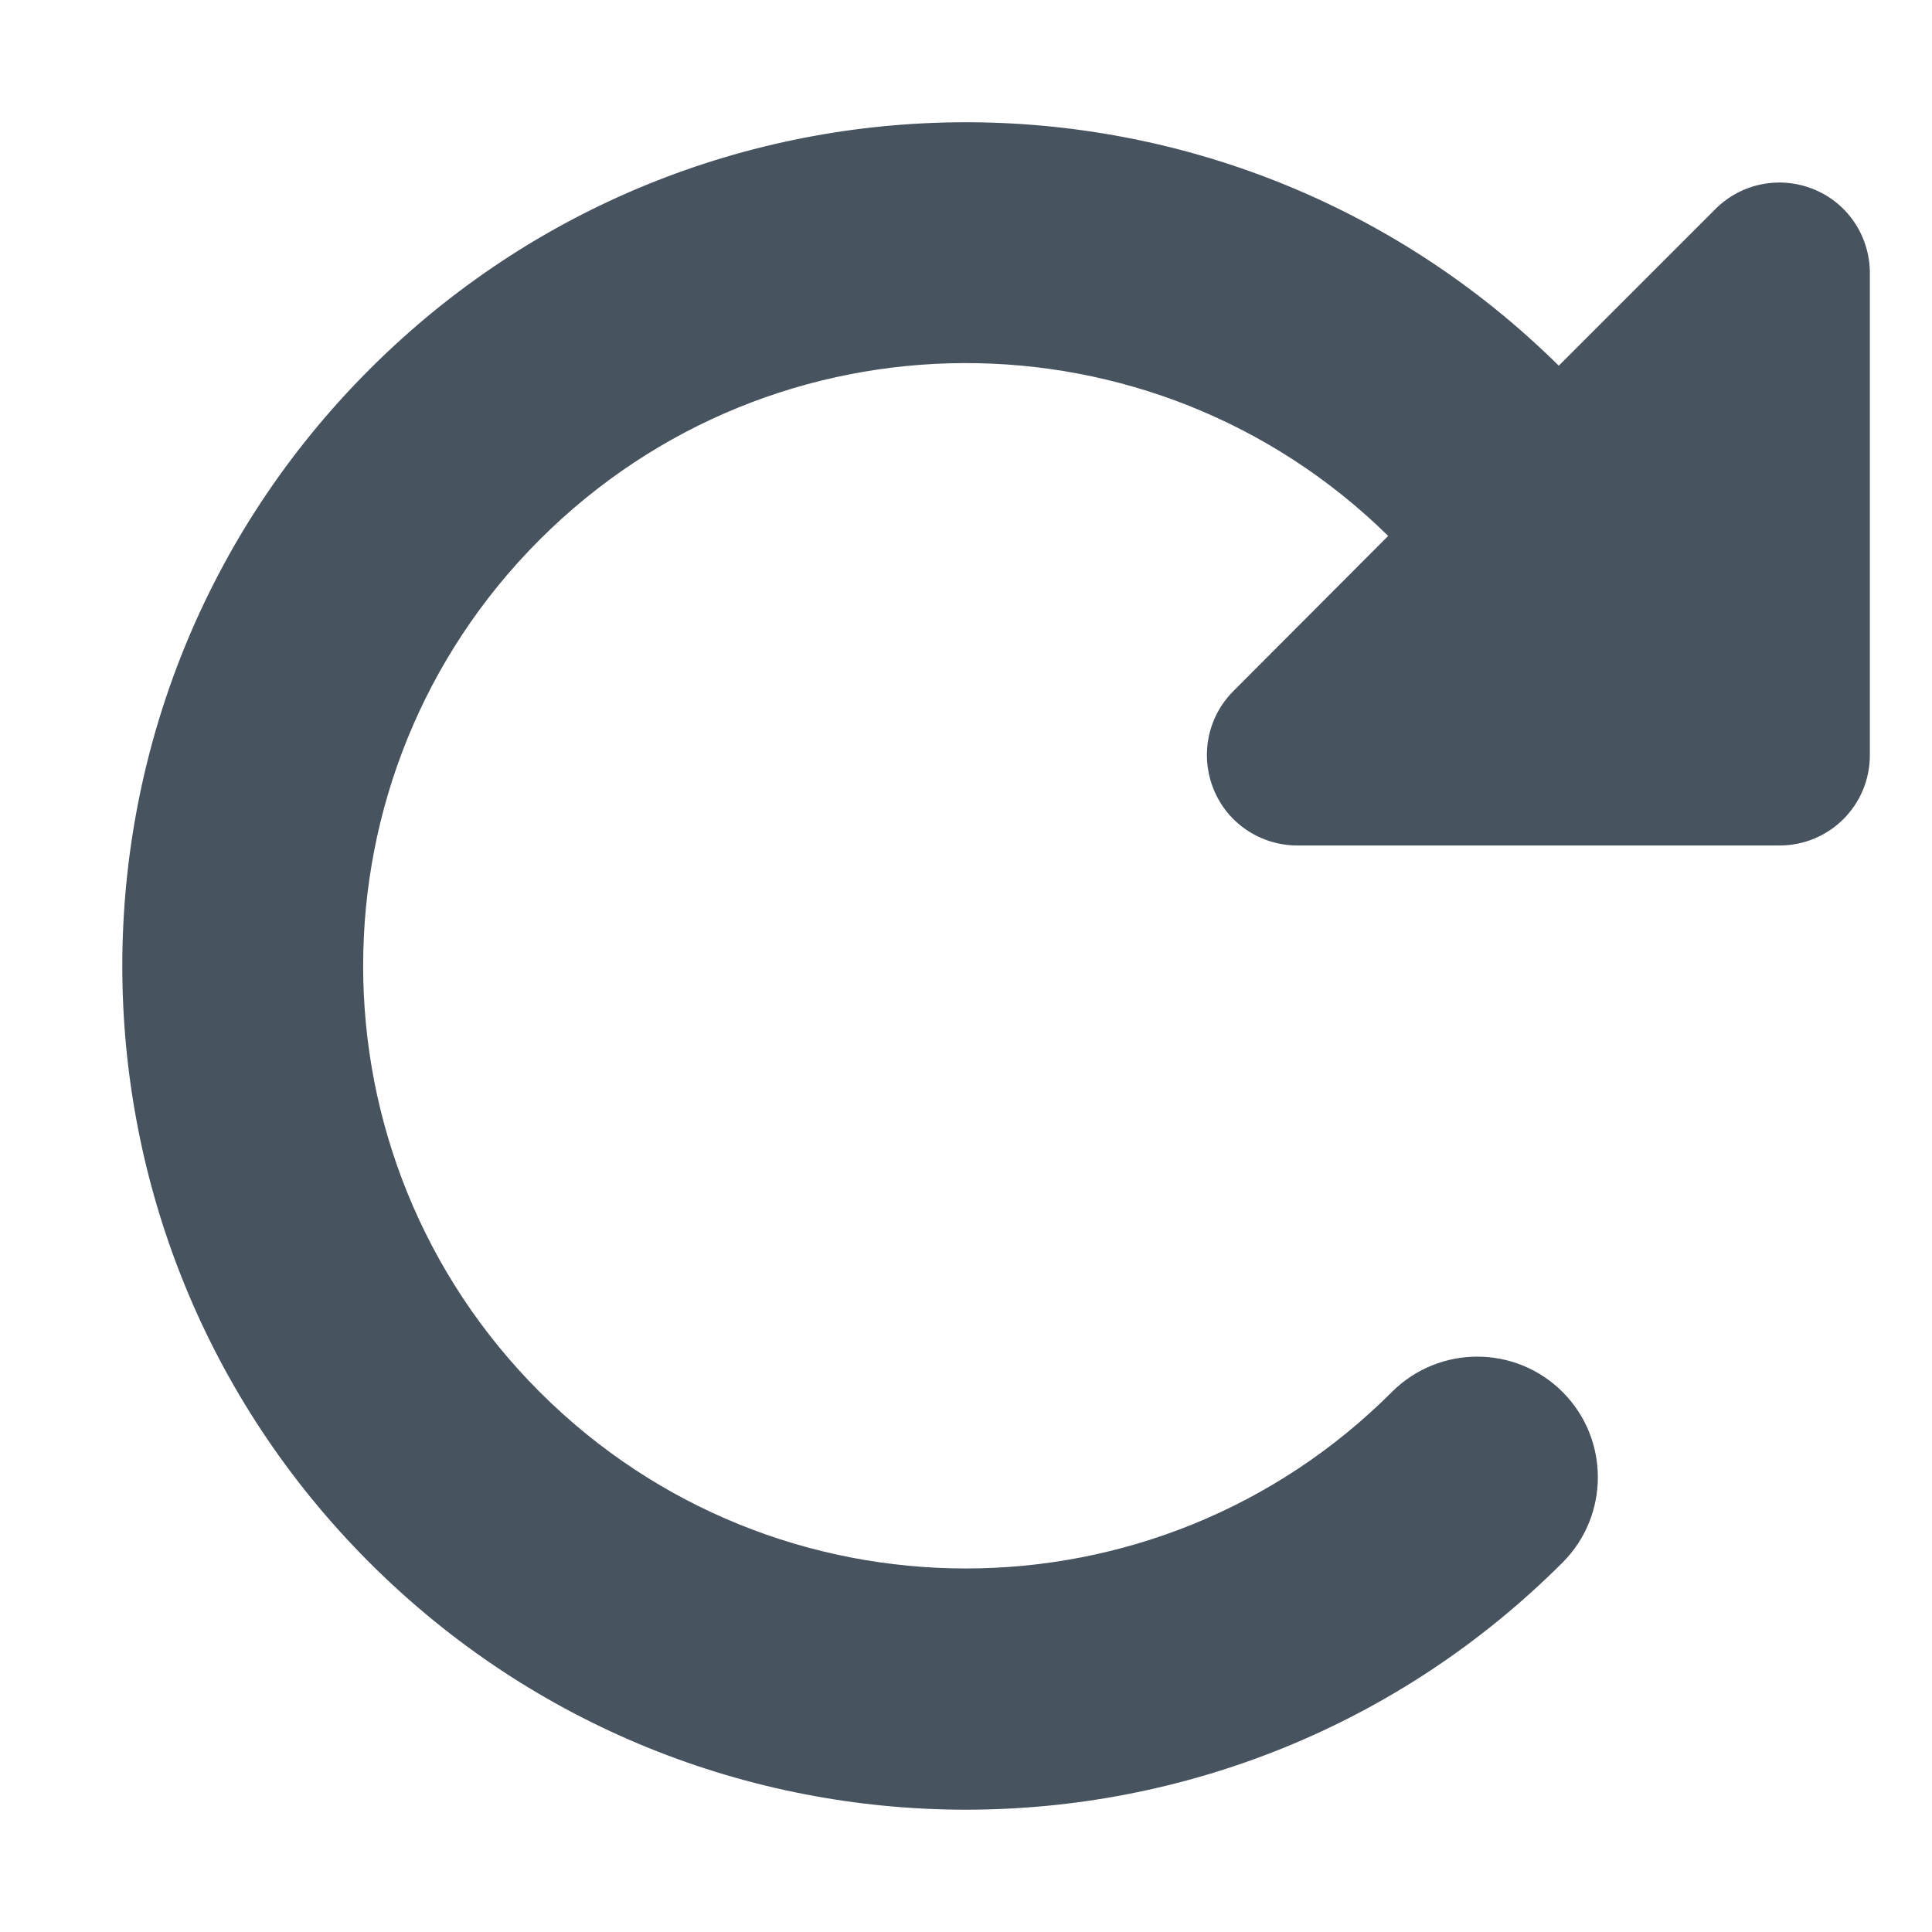<svg width="513" height="513" viewBox="0 0 513 513" fill="none" xmlns="http://www.w3.org/2000/svg">
<path d="M464 224.5H472.5C485.8 224.5 496.5 213.8 496.5 200.5V72.5C496.5 62.8 490.7 54 481.7 50.3C472.7 46.6 462.4 48.6 455.5 55.5L413.9 97.1C326.3 10.6 185.2 10.9 98.1 98.1C10.6 185.6 10.6 327.4 98.1 414.9C185.6 502.4 327.4 502.4 414.9 414.9C427.4 402.4 427.4 382.1 414.9 369.6C402.4 357.1 382.1 357.1 369.6 369.6C307.1 432.1 205.8 432.1 143.3 369.6C80.8 307.1 80.8 205.8 143.3 143.3C205.5 81.1 306 80.8 368.6 142.3L327.5 183.5C320.6 190.4 318.6 200.7 322.3 209.7C326 218.7 334.8 224.5 344.5 224.5H464Z" fill="#47535F"/>
</svg>
